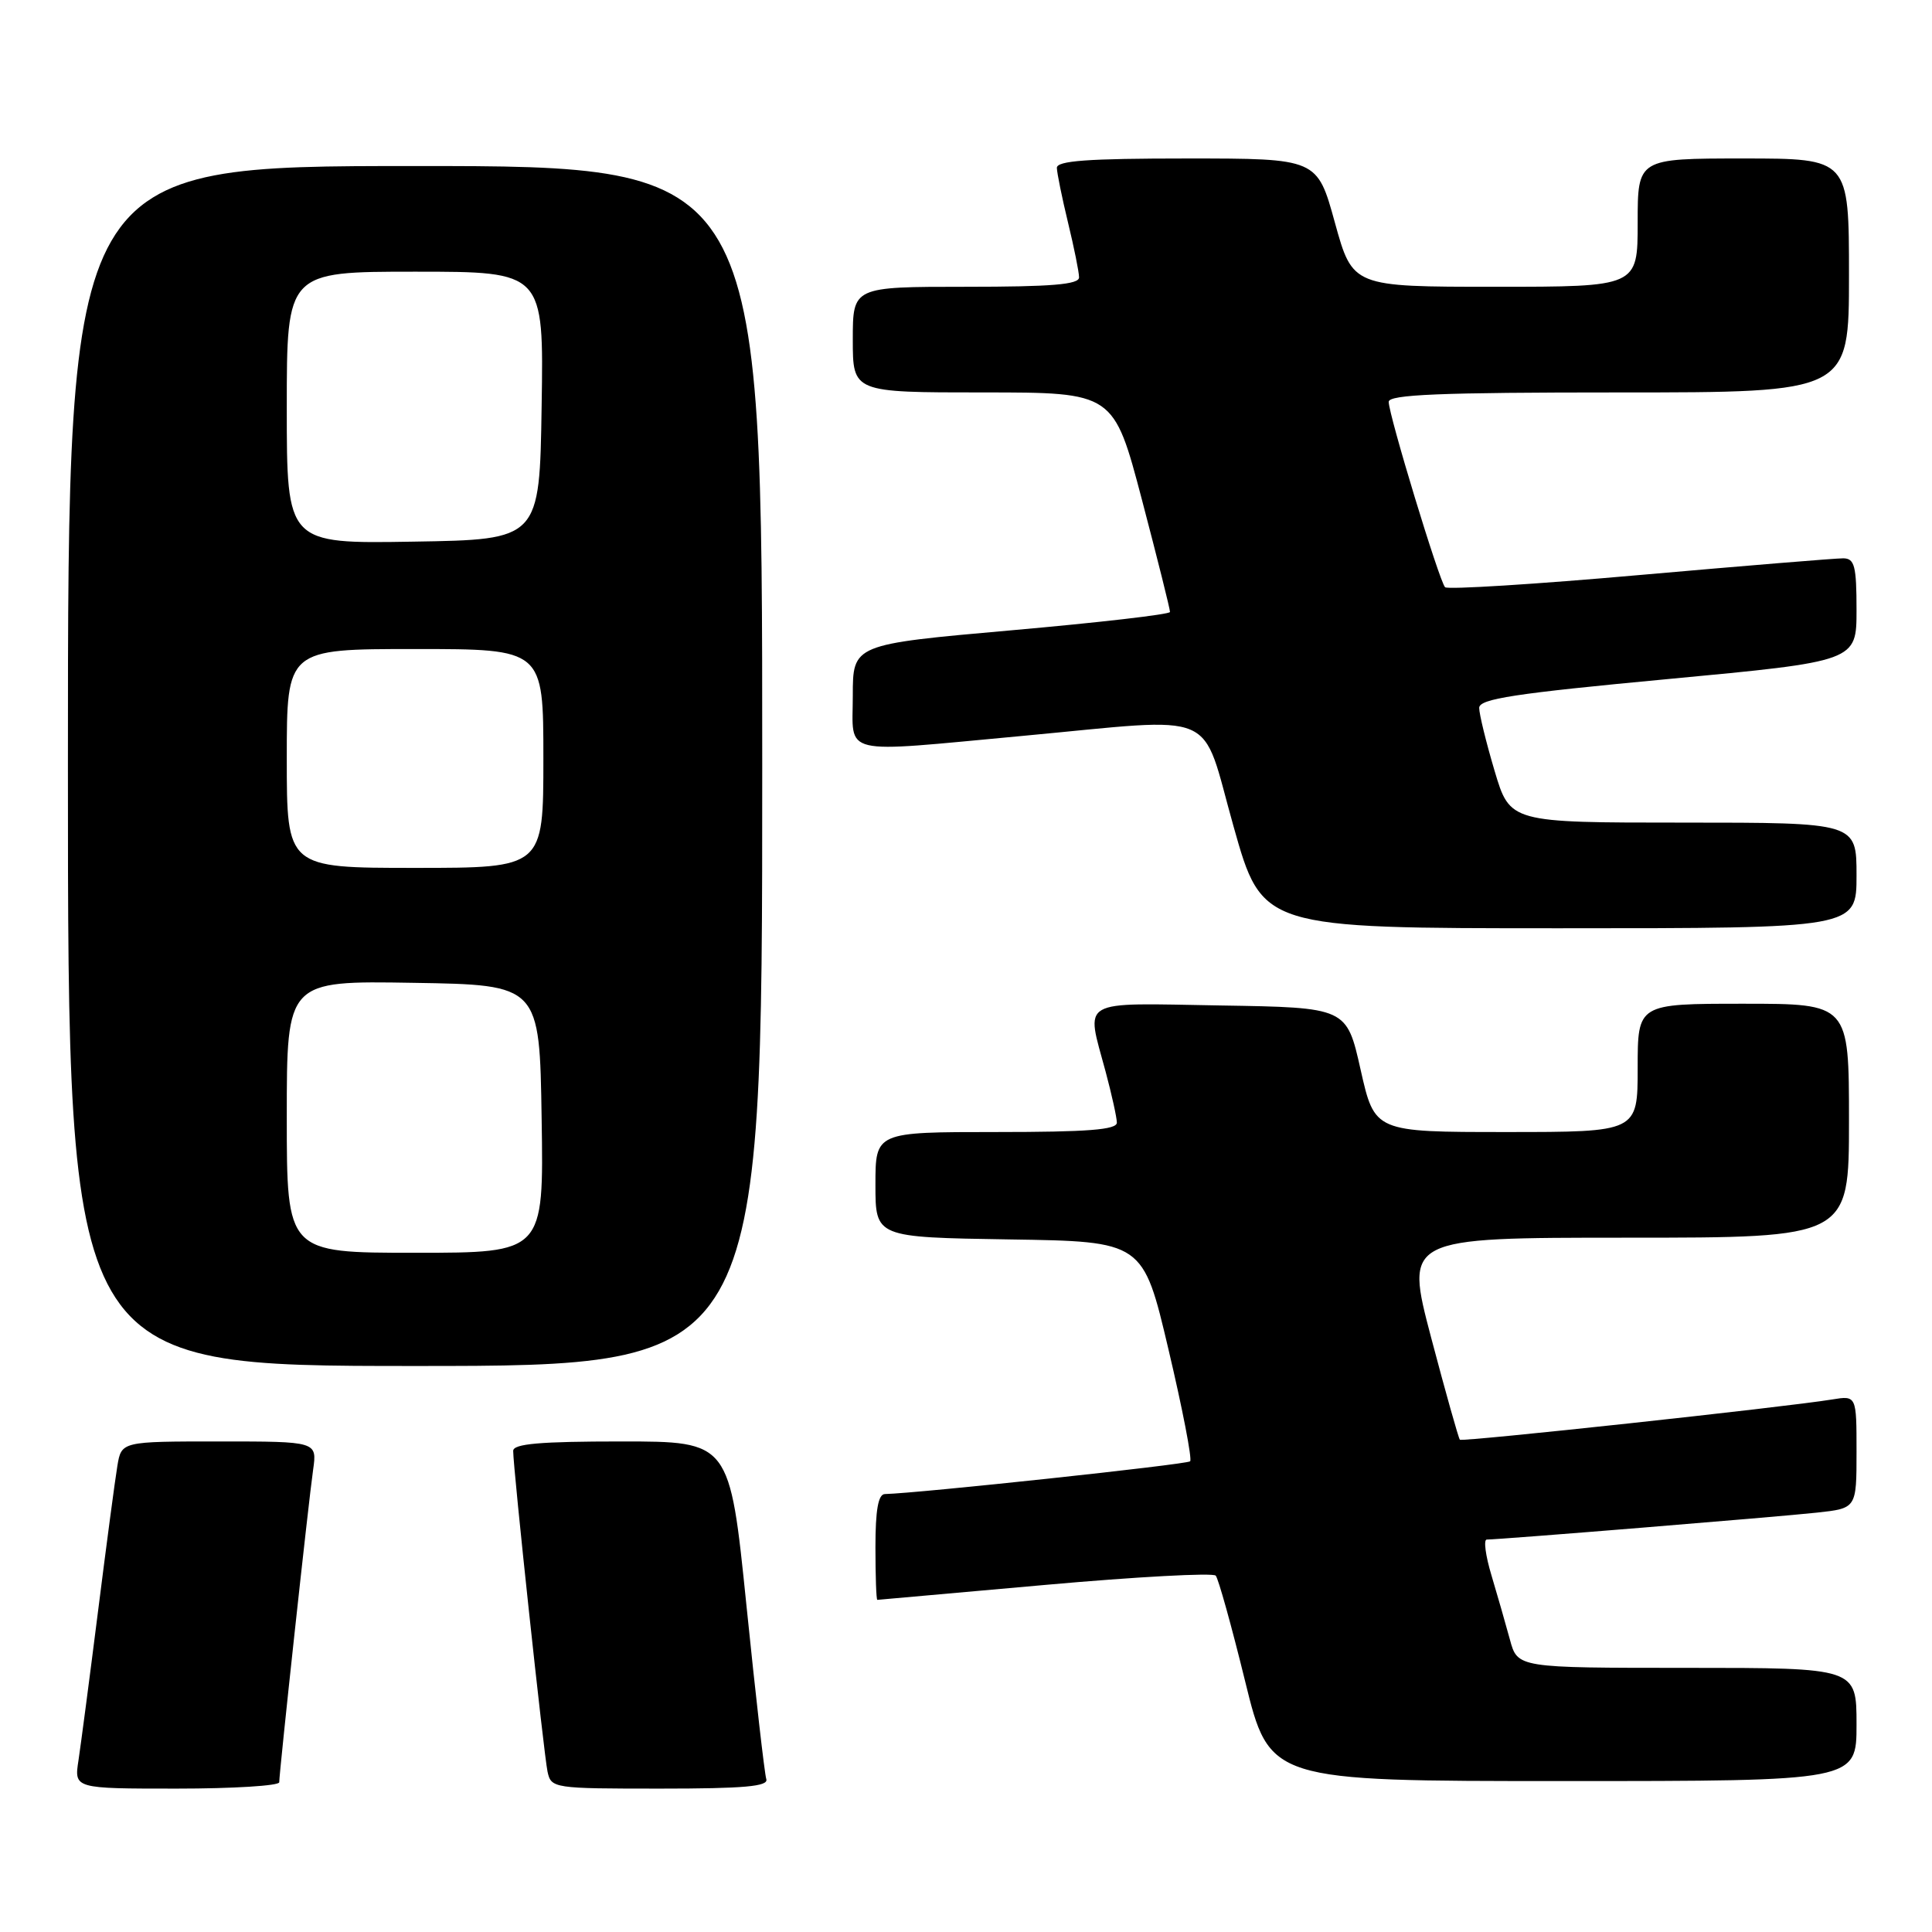 <?xml version="1.0" encoding="UTF-8" standalone="no"?>
<!DOCTYPE svg PUBLIC "-//W3C//DTD SVG 1.1//EN" "http://www.w3.org/Graphics/SVG/1.1/DTD/svg11.dtd" >
<svg xmlns="http://www.w3.org/2000/svg" xmlns:xlink="http://www.w3.org/1999/xlink" version="1.1" viewBox="0 0 256 256">
 <g >
 <path fill="currentColor"
d=" M 37.00 236.16 C 37.00 234.83 40.89 198.89 41.49 194.75 C 42.02 191.00 42.02 191.00 29.06 191.00 C 16.09 191.00 16.09 191.00 15.55 194.25 C 15.25 196.04 14.10 204.70 12.99 213.50 C 11.88 222.30 10.71 231.19 10.40 233.25 C 9.82 237.00 9.82 237.00 23.41 237.00 C 30.89 237.00 37.00 236.62 37.00 236.16 Z  M 101.54 235.75 C 101.31 235.06 100.13 224.71 98.91 212.75 C 96.69 191.00 96.69 191.00 82.35 191.00 C 71.54 191.00 68.00 191.31 68.00 192.25 C 67.99 194.53 72.06 232.46 72.55 234.75 C 73.03 236.96 73.31 237.00 87.49 237.00 C 98.60 237.00 101.84 236.71 101.54 235.75 Z  M 246.00 228.50 C 246.00 221.00 246.00 221.00 223.54 221.00 C 201.08 221.00 201.08 221.00 200.07 217.25 C 199.51 215.19 198.41 211.36 197.63 208.75 C 196.84 206.14 196.56 204.00 197.00 204.00 C 198.70 204.00 235.76 200.98 240.75 200.43 C 246.00 199.86 246.00 199.86 246.00 192.38 C 246.00 184.91 246.00 184.91 242.75 185.44 C 236.51 186.46 193.75 191.08 193.44 190.77 C 193.27 190.60 191.55 184.50 189.63 177.23 C 186.15 164.00 186.15 164.00 215.57 164.00 C 245.00 164.00 245.00 164.00 245.00 148.50 C 245.00 133.00 245.00 133.00 231.00 133.00 C 217.00 133.00 217.00 133.00 217.00 141.50 C 217.00 150.00 217.00 150.00 199.58 150.00 C 182.15 150.00 182.15 150.00 180.29 141.75 C 178.44 133.50 178.44 133.50 161.72 133.23 C 142.69 132.91 143.88 132.23 146.50 142.00 C 147.31 145.03 147.98 148.06 147.99 148.75 C 148.00 149.70 144.14 150.00 132.00 150.00 C 116.00 150.00 116.00 150.00 116.00 156.98 C 116.00 163.95 116.00 163.95 133.73 164.23 C 151.46 164.50 151.46 164.50 154.83 178.81 C 156.69 186.68 157.98 193.35 157.70 193.63 C 157.29 194.05 121.62 197.87 117.25 197.97 C 116.37 197.99 116.00 200.08 116.00 205.00 C 116.00 208.85 116.11 211.99 116.25 211.99 C 116.39 211.98 126.39 211.09 138.48 210.01 C 150.56 208.93 160.74 208.38 161.09 208.78 C 161.44 209.17 163.19 215.46 164.98 222.75 C 168.23 236.00 168.23 236.00 207.12 236.00 C 246.00 236.00 246.00 236.00 246.00 228.50 Z  M 101.00 101.50 C 101.00 22.00 101.00 22.00 55.00 22.00 C 9.00 22.00 9.00 22.00 9.00 101.50 C 9.00 181.00 9.00 181.00 55.00 181.00 C 101.00 181.00 101.00 181.00 101.00 101.50 Z  M 246.00 116.00 C 246.00 109.00 246.00 109.00 223.04 109.00 C 200.08 109.00 200.08 109.00 198.04 102.14 C 196.92 98.37 196.00 94.62 196.00 93.80 C 196.00 92.60 200.66 91.89 221.00 89.98 C 246.00 87.63 246.00 87.63 246.00 80.82 C 246.00 75.00 245.74 74.00 244.25 73.98 C 243.29 73.97 231.16 74.97 217.29 76.19 C 203.43 77.42 191.81 78.14 191.48 77.81 C 190.73 77.07 184.02 55.00 184.01 53.25 C 184.00 52.28 190.76 52.00 214.50 52.00 C 245.00 52.00 245.00 52.00 245.00 36.50 C 245.00 21.00 245.00 21.00 231.00 21.00 C 217.00 21.00 217.00 21.00 217.00 29.50 C 217.00 38.00 217.00 38.00 198.11 38.00 C 179.23 38.00 179.23 38.00 176.88 29.50 C 174.54 21.00 174.54 21.00 157.27 21.00 C 144.10 21.00 140.01 21.30 140.04 22.25 C 140.06 22.94 140.72 26.20 141.52 29.50 C 142.32 32.80 142.98 36.06 142.98 36.75 C 143.00 37.70 139.34 38.00 128.00 38.00 C 113.00 38.00 113.00 38.00 113.00 45.00 C 113.00 52.00 113.00 52.00 130.29 52.00 C 147.57 52.00 147.57 52.00 151.32 66.25 C 153.38 74.09 155.05 80.76 155.03 81.09 C 155.01 81.41 145.55 82.50 134.00 83.52 C 113.00 85.38 113.00 85.38 113.00 92.19 C 113.00 100.26 110.99 99.78 135.50 97.51 C 161.98 95.05 159.01 93.78 163.45 109.50 C 167.25 123.00 167.25 123.00 206.63 123.00 C 246.00 123.00 246.00 123.00 246.00 116.00 Z  M 38.00 147.98 C 38.00 129.95 38.00 129.95 54.75 130.23 C 71.50 130.50 71.50 130.50 71.77 148.25 C 72.05 166.00 72.05 166.00 55.02 166.00 C 38.00 166.00 38.00 166.00 38.00 147.98 Z  M 38.00 100.50 C 38.00 86.00 38.00 86.00 55.00 86.00 C 72.00 86.00 72.00 86.00 72.00 100.50 C 72.00 115.00 72.00 115.00 55.00 115.00 C 38.00 115.00 38.00 115.00 38.00 100.50 Z  M 38.00 54.02 C 38.00 36.00 38.00 36.00 55.02 36.00 C 72.05 36.00 72.05 36.00 71.77 53.75 C 71.50 71.50 71.50 71.50 54.75 71.77 C 38.00 72.05 38.00 72.05 38.00 54.02 Z "/>
</g>
</svg>